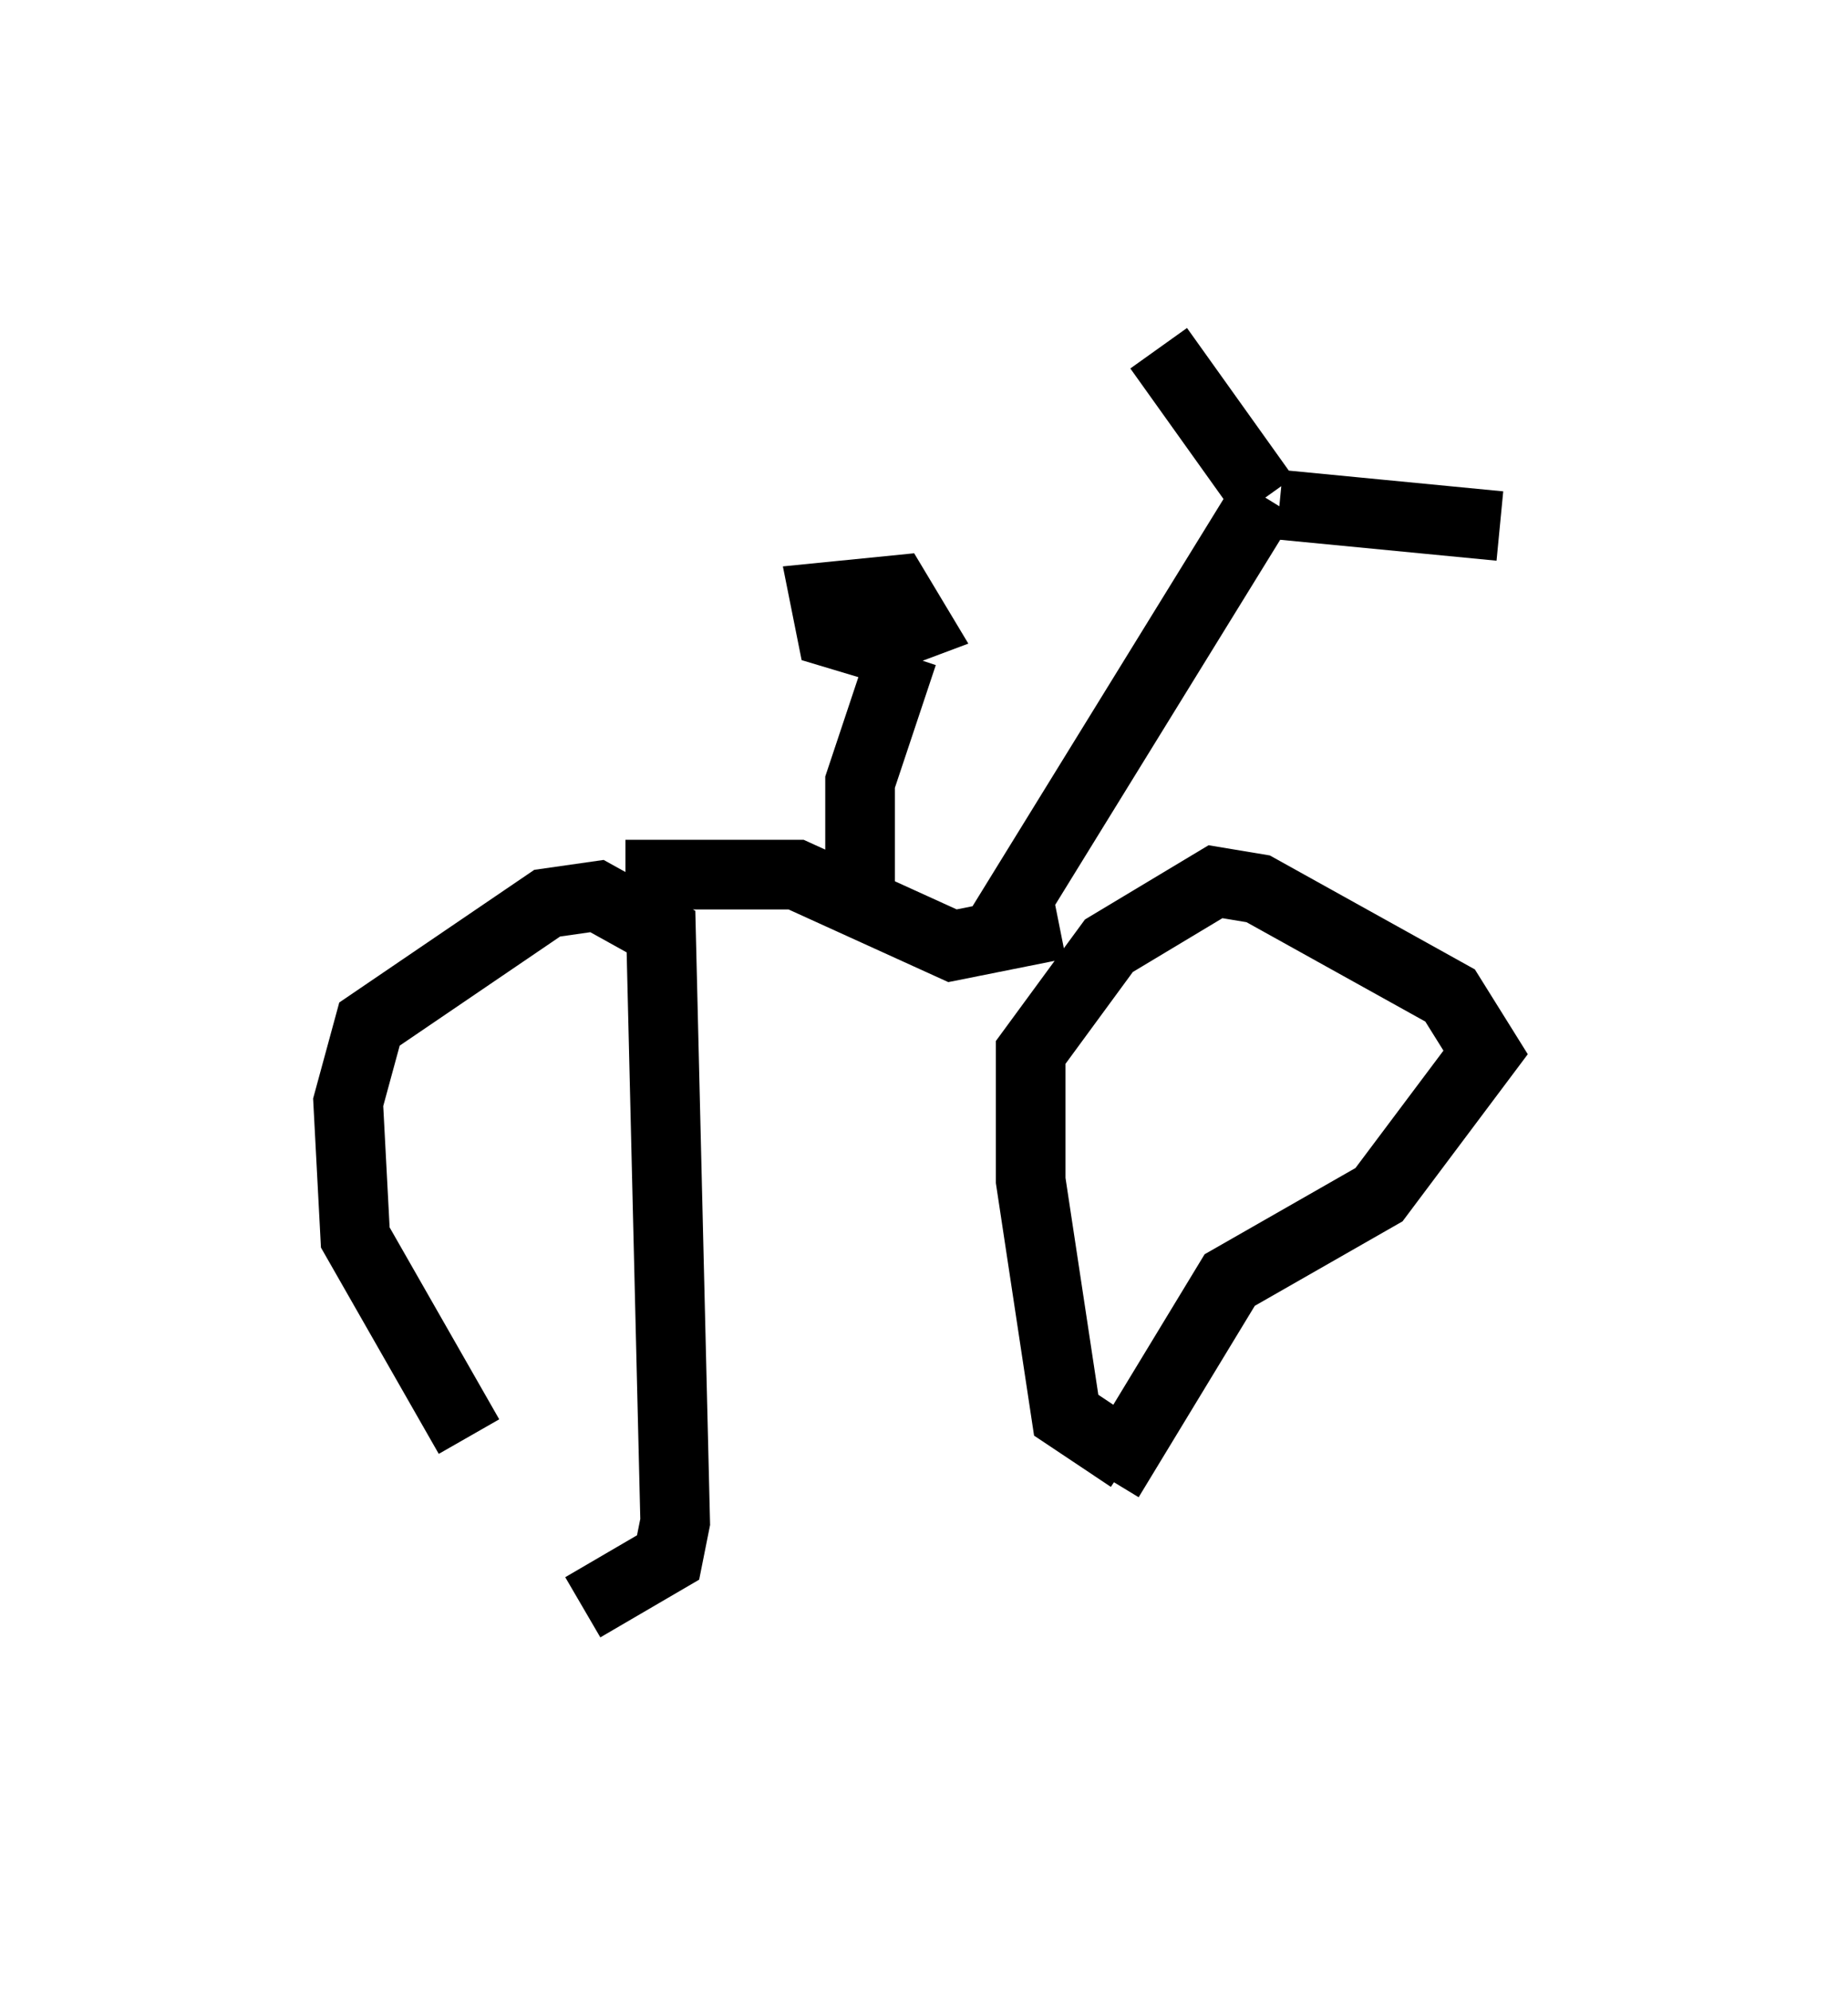 <?xml version="1.0" encoding="utf-8" ?>
<svg baseProfile="full" height="28.579" version="1.1" width="26.538" xmlns="http://www.w3.org/2000/svg" xmlns:ev="http://www.w3.org/2001/xml-events" xmlns:xlink="http://www.w3.org/1999/xlink"><defs /><rect fill="white" height="28.579" width="26.538" x="0" y="0" /><path d="M7.858, 23.579 m-1.123, -2.96 l-1.633, -2.858 -0.102, -1.94 l0.306, -1.123 2.552, -1.735 l0.715, -0.102 0.919, 0.51 l0.204, 8.473 -0.102, 0.51 l-1.225, 0.715 m7.861, -2.144 l-0.919, -0.613 -0.51, -3.369 l0.0, -1.838 1.123, -1.531 l1.531, -0.919 0.613, 0.102 l2.756, 1.531 0.51, 0.817 l-1.531, 2.042 -2.144, 1.225 l-1.735, 2.858 m-6.942, -8.677 l2.45, 0.0 2.246, 1.021 l1.531, -0.306 m-2.858, -0.204 l0.0, -1.838 0.613, -1.838 m0.0, 0.0 l-1.021, -0.306 -0.102, -0.51 l1.021, -0.102 0.306, 0.51 l-0.817, 0.306 m2.042, 3.981 l3.777, -6.125 m0.0, 0.0 l-1.531, -2.144 m1.735, 2.246 l3.165, 0.306 " fill="none" stroke="black" stroke-width="1" /></svg>